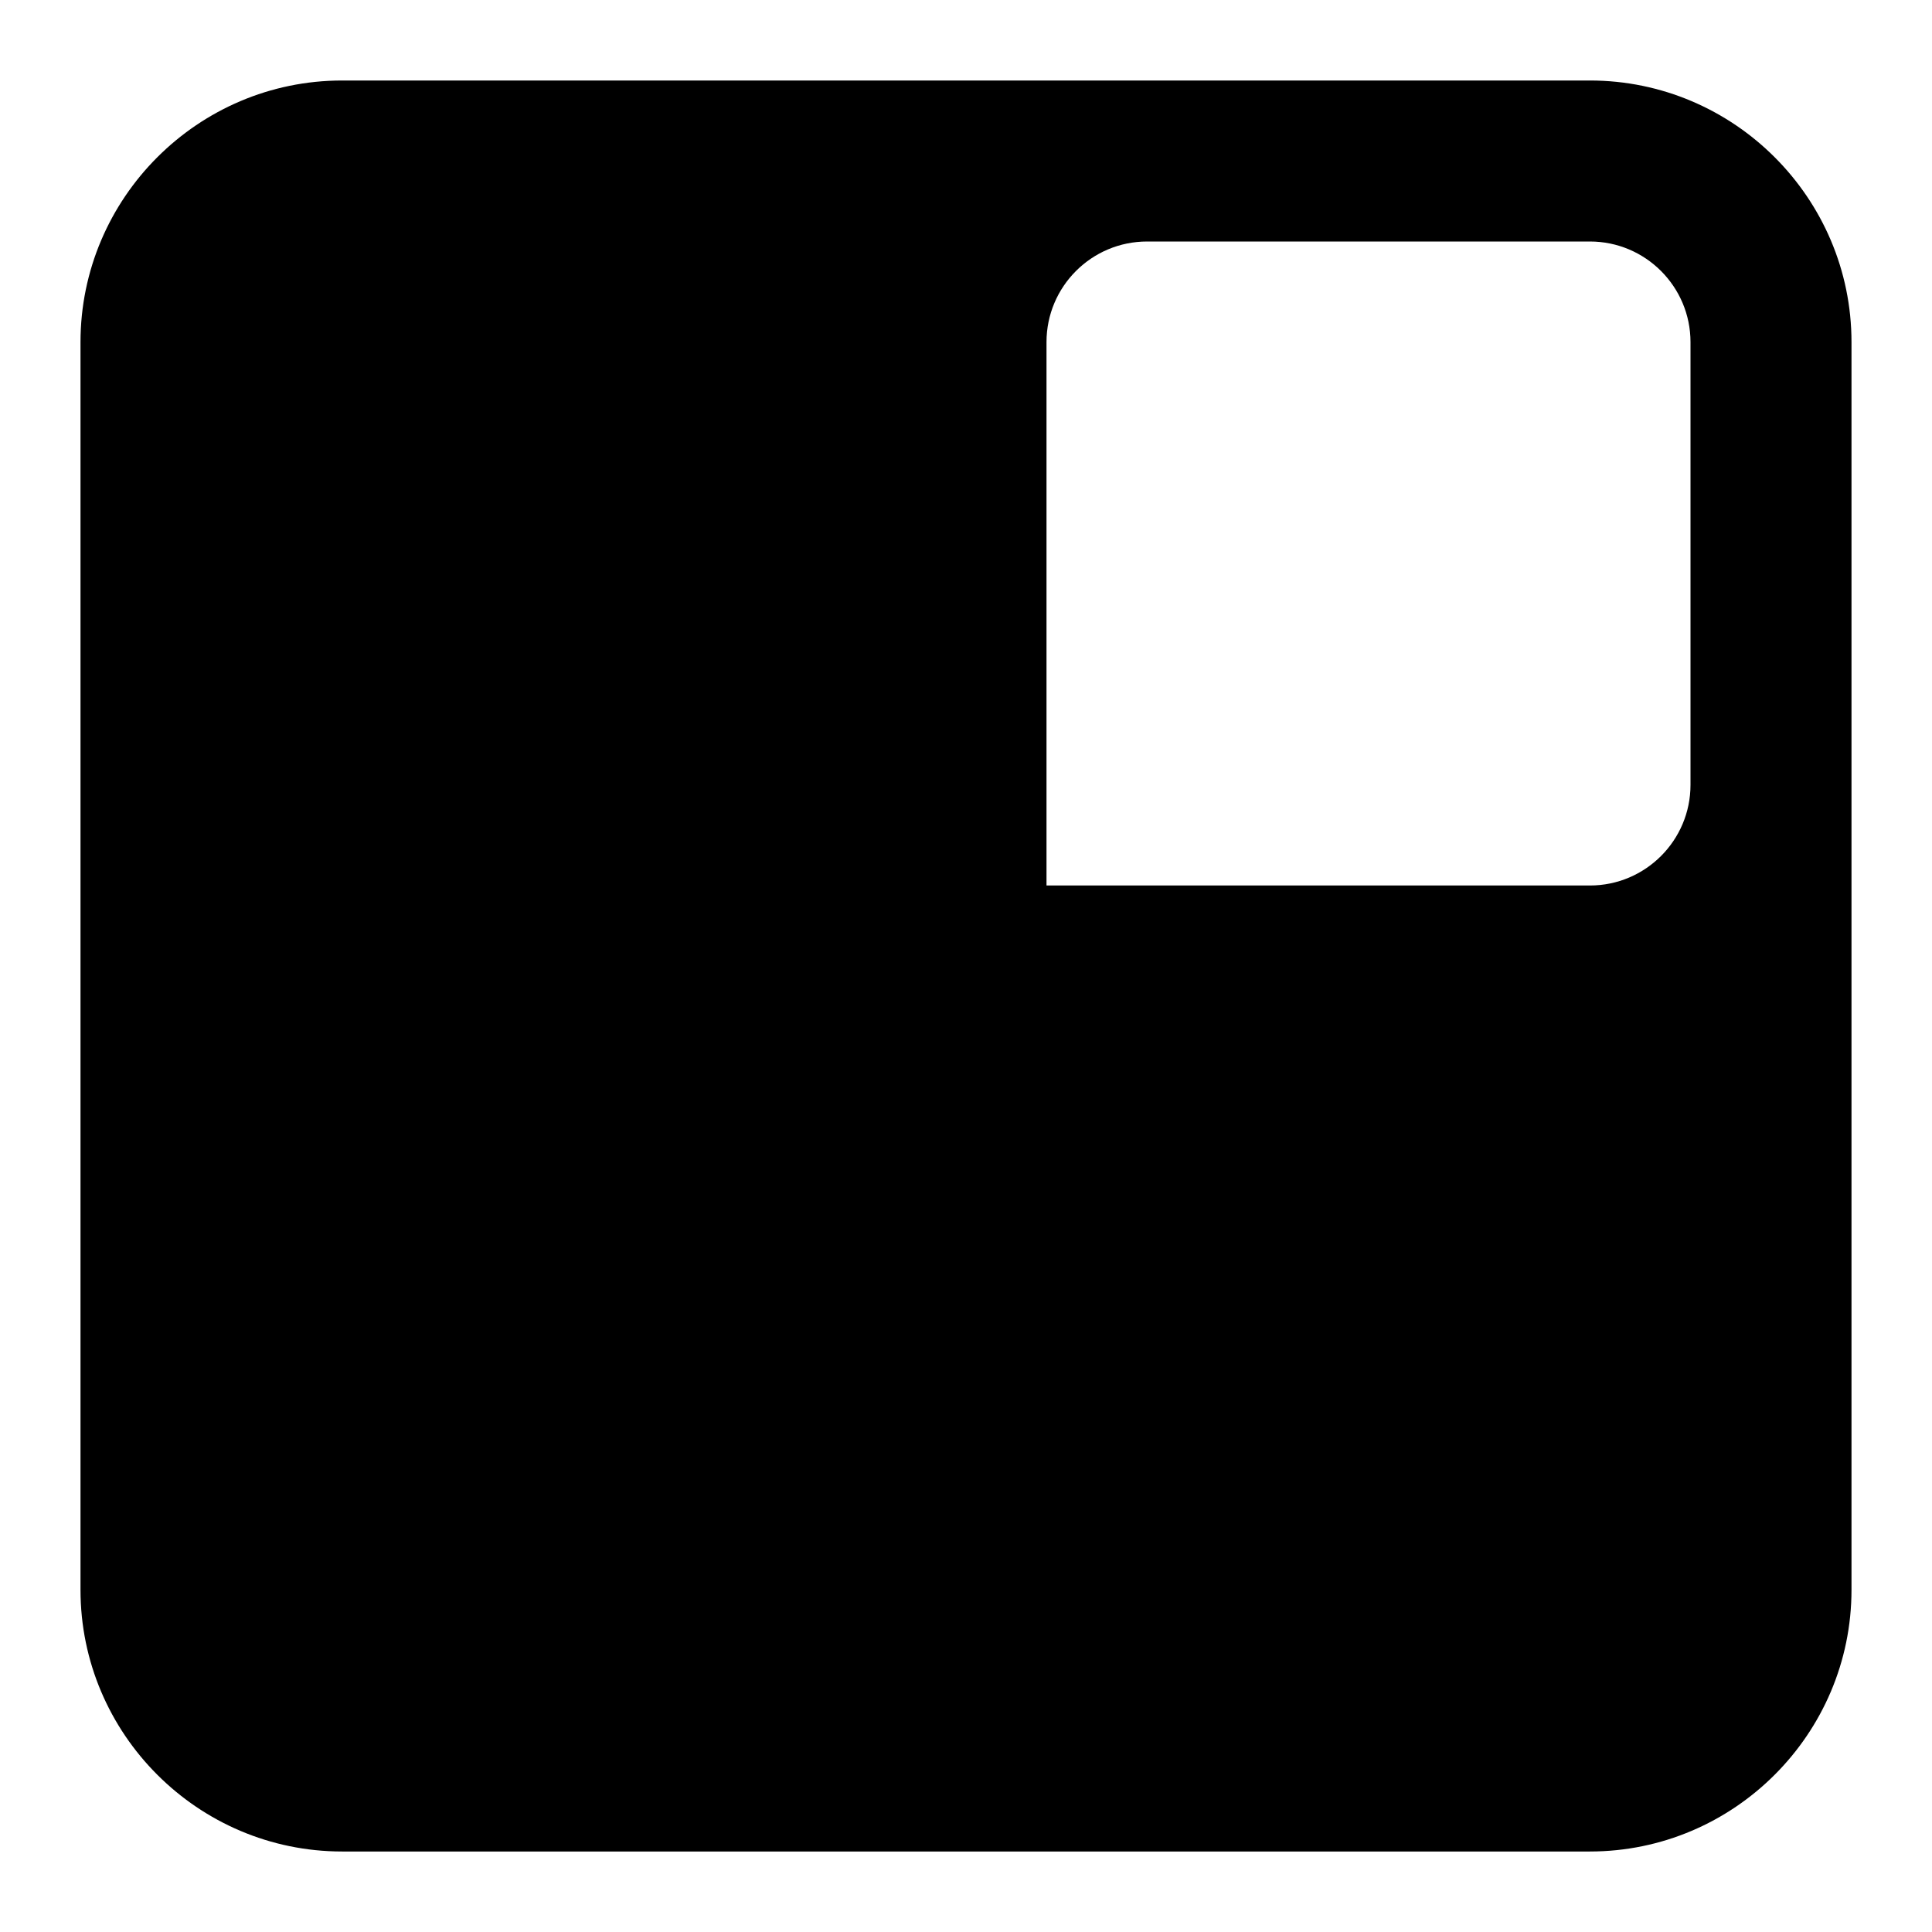 <?xml version="1.0" encoding="UTF-8"?><svg id="a" xmlns="http://www.w3.org/2000/svg" width="24" height="24" viewBox="0 0 24 24"><path d="M19.75,1H4.25c-1.79,0-3.25,1.46-3.25,3.25v15.5c0,1.79,1.46,3.25,3.25,3.25h15.5c1.79,0,3.25-1.46,3.25-3.25V4.25c0-1.79-1.46-3.25-3.25-3.25Zm1.25,8.75c0,.69-.56,1.25-1.25,1.25h-6.75V4.25c0-.69,.56-1.25,1.25-1.25h5.5c.69,0,1.25,.56,1.25,1.25v5.5Z"/></svg>